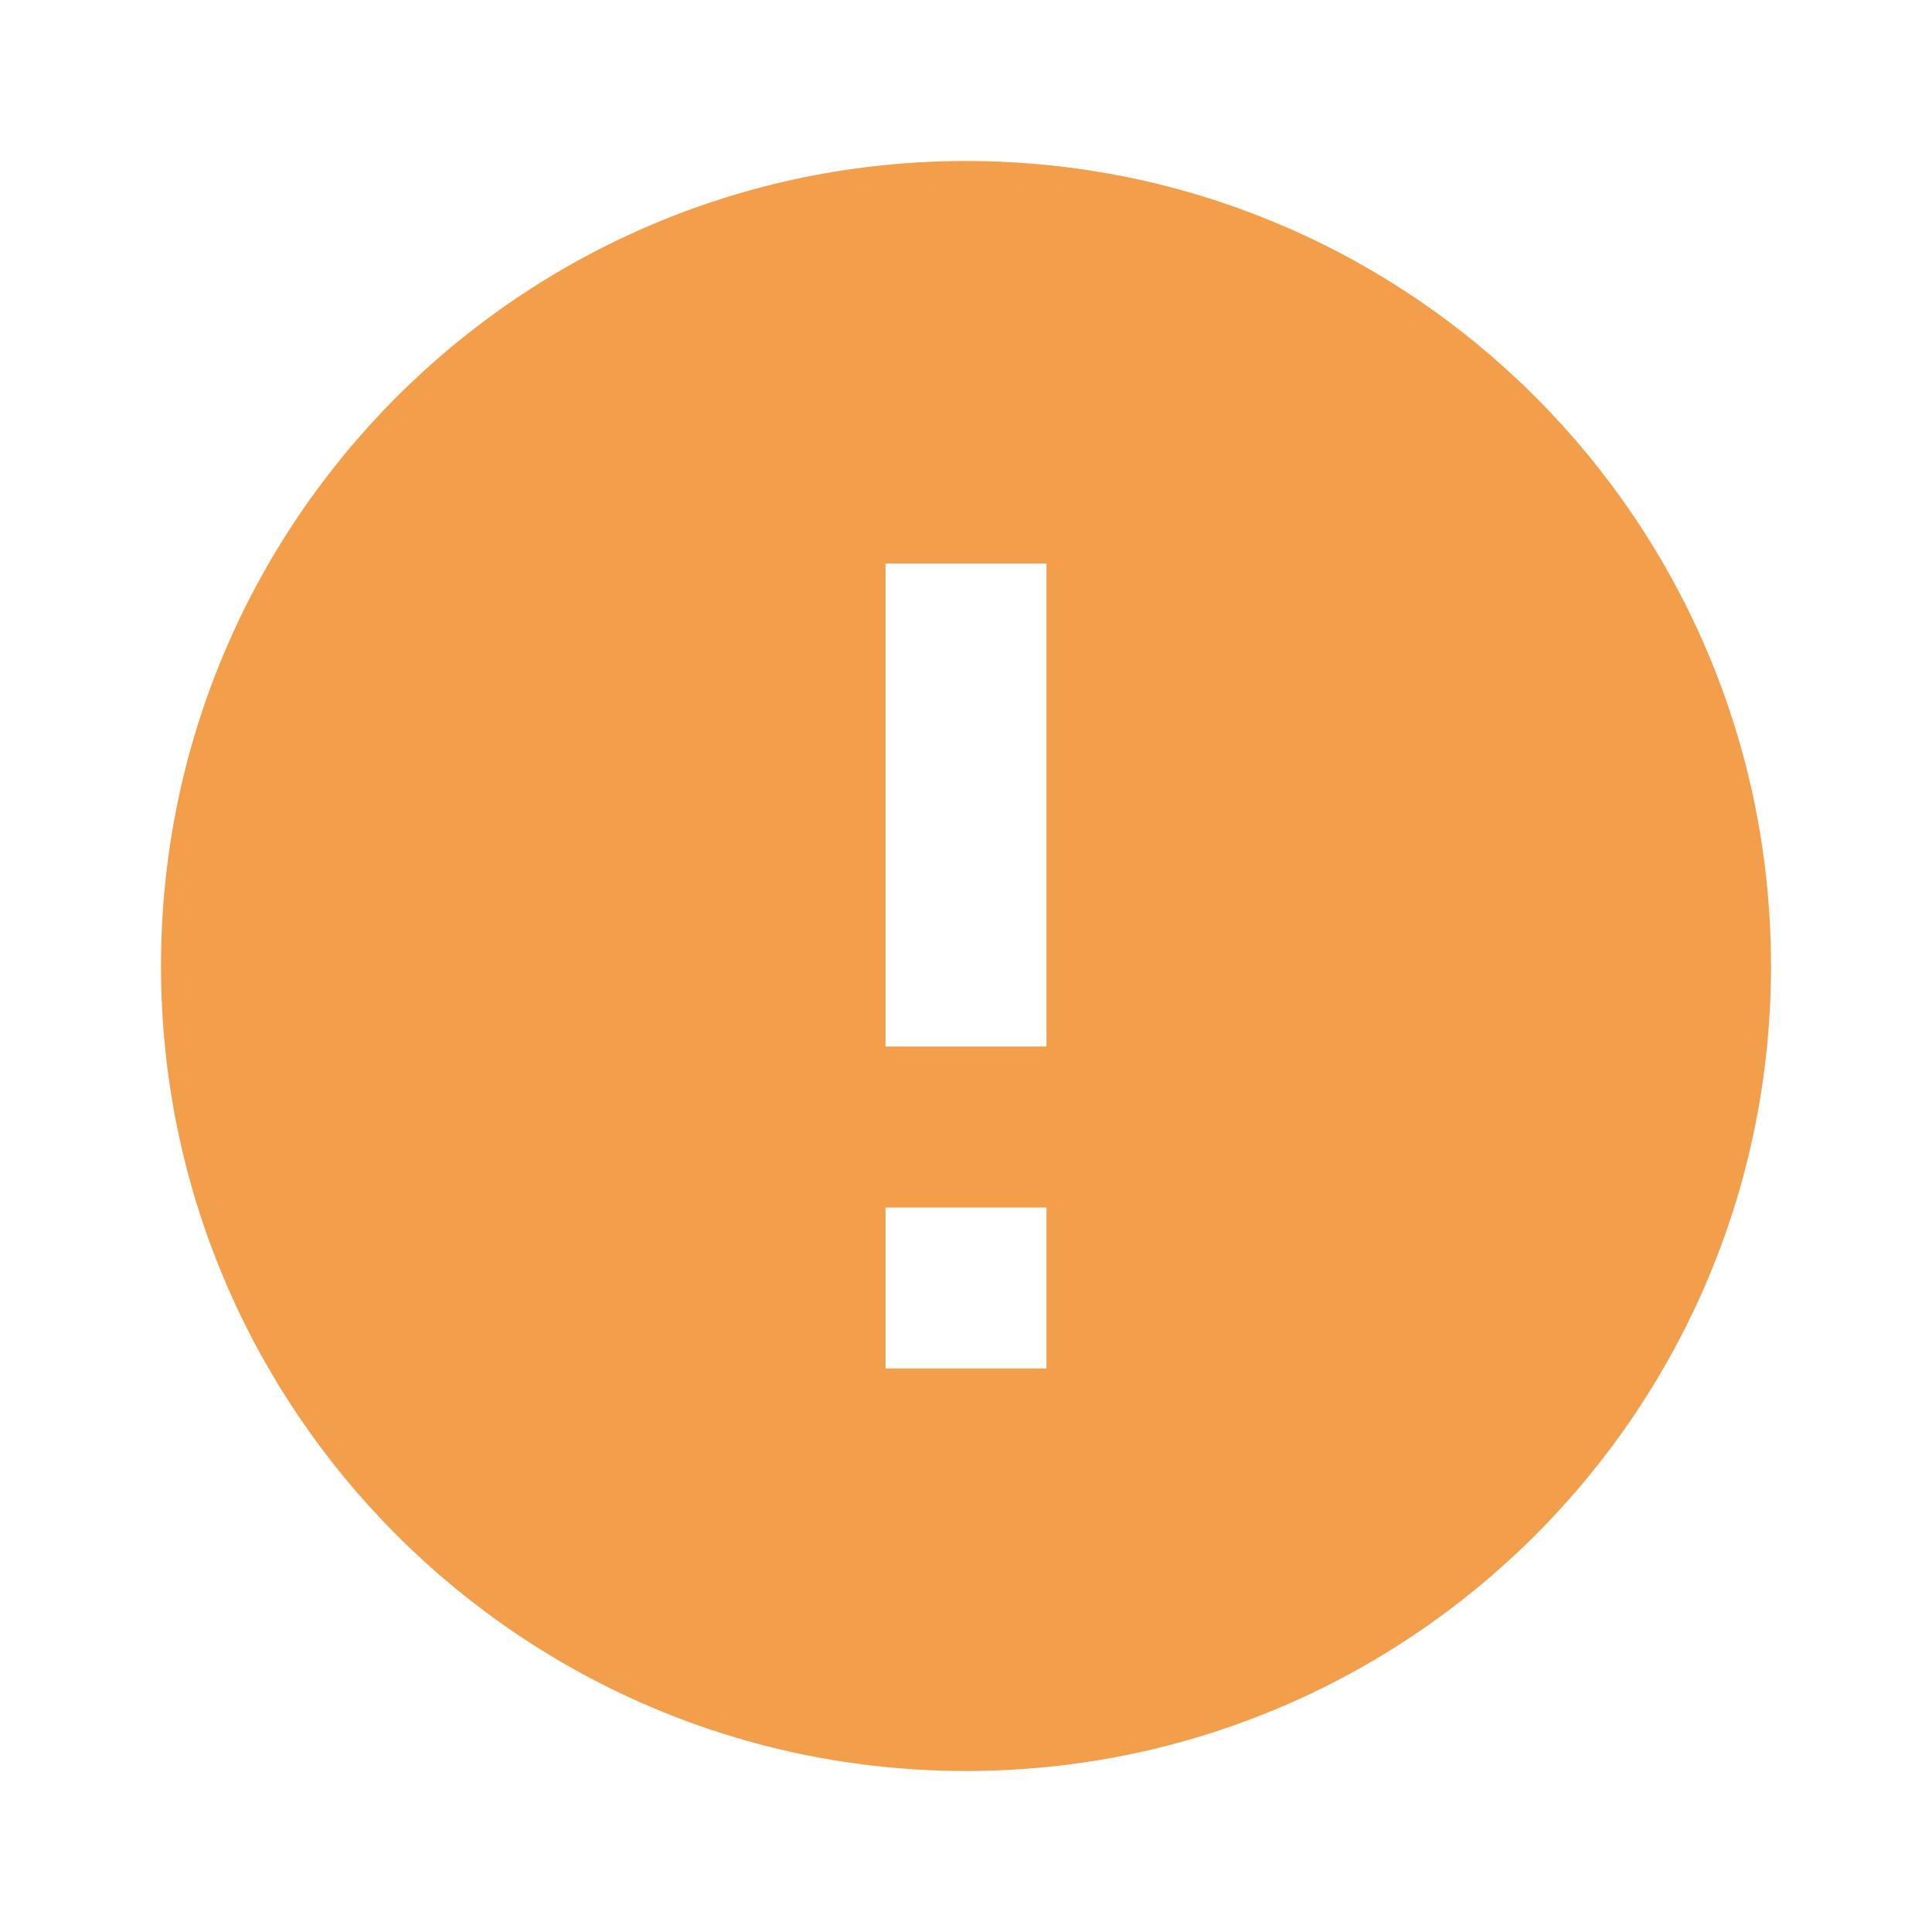 <svg width="36" height="36" viewBox="0 0 36 36" fill="none" xmlns="http://www.w3.org/2000/svg">
<path d="M18 33C9.716 33 3 26.285 3 18C3 9.716 9.716 3 18 3C26.285 3 33 9.716 33 18C33 26.285 26.285 33 18 33ZM16.5 22.5V25.5H19.5V22.5H16.5ZM16.5 10.5V19.5H19.5V10.5H16.5Z" fill="#F29E4A"/>
</svg>

